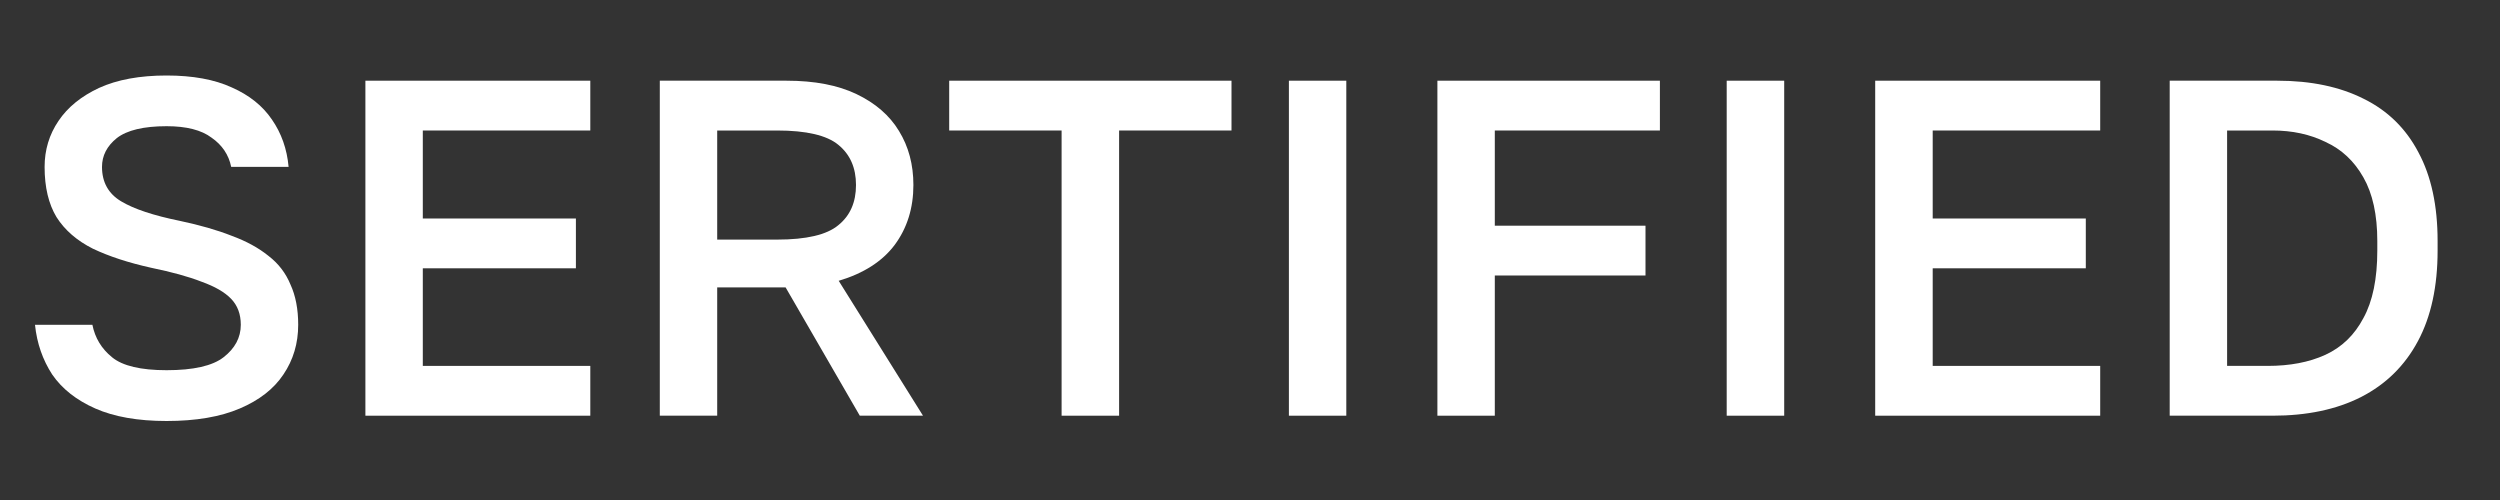 <?xml version="1.0" encoding="UTF-8" standalone="no"?><svg width='25' height='5' viewBox='0 0 25 5' fill='none' xmlns='http://www.w3.org/2000/svg'>
<rect x="0" y="0" width="25" height="5" fill="#333333" stroke="none"/>
<path d='M1.666 4.21C1.379 4.21 1.141 4.168 0.953 4.085C0.765 4.002 0.621 3.889 0.522 3.745C0.427 3.599 0.369 3.433 0.35 3.248H0.924C0.95 3.379 1.015 3.487 1.121 3.573C1.226 3.659 1.408 3.702 1.666 3.702C1.934 3.702 2.124 3.659 2.235 3.573C2.35 3.484 2.408 3.375 2.408 3.248C2.408 3.142 2.376 3.056 2.312 2.989C2.248 2.922 2.149 2.865 2.015 2.817C1.885 2.766 1.717 2.72 1.513 2.678C1.283 2.627 1.089 2.563 0.929 2.487C0.77 2.407 0.648 2.302 0.565 2.171C0.486 2.04 0.446 1.873 0.446 1.669C0.446 1.5 0.492 1.346 0.585 1.209C0.677 1.072 0.813 0.962 0.991 0.879C1.173 0.796 1.398 0.755 1.666 0.755C1.928 0.755 2.145 0.795 2.317 0.874C2.492 0.951 2.626 1.058 2.719 1.195C2.814 1.332 2.87 1.49 2.886 1.669H2.312C2.287 1.547 2.221 1.45 2.116 1.377C2.014 1.3 1.864 1.262 1.666 1.262C1.436 1.262 1.27 1.302 1.168 1.381C1.069 1.461 1.02 1.557 1.02 1.669C1.02 1.822 1.084 1.937 1.211 2.013C1.339 2.09 1.535 2.155 1.8 2.209C1.998 2.251 2.17 2.3 2.317 2.358C2.464 2.412 2.586 2.479 2.685 2.559C2.784 2.635 2.858 2.731 2.905 2.846C2.956 2.957 2.982 3.091 2.982 3.248C2.982 3.433 2.933 3.599 2.834 3.745C2.738 3.889 2.593 4.002 2.398 4.085C2.204 4.168 1.96 4.21 1.666 4.21Z' fill='white'/>
<path d='M3.654 4.157V0.807H5.903V1.305H4.228V2.185H5.759V2.683H4.228V3.659H5.903V4.157H3.654Z' fill='white'/>
<path d='M6.598 4.157V0.807H7.866C8.147 0.807 8.379 0.852 8.565 0.941C8.753 1.031 8.895 1.153 8.99 1.31C9.086 1.466 9.134 1.646 9.134 1.85C9.134 2.08 9.072 2.28 8.947 2.449C8.823 2.614 8.636 2.734 8.387 2.808L9.23 4.157H8.598L7.856 2.874H7.172V4.157H6.598ZM7.172 2.396H7.77C8.064 2.396 8.268 2.348 8.383 2.252C8.501 2.157 8.56 2.023 8.56 1.85C8.56 1.678 8.501 1.544 8.383 1.448C8.268 1.353 8.064 1.305 7.77 1.305H7.172V2.396Z' fill='white'/>
<path d='M10.616 4.157V1.305H9.492V0.807H12.315V1.305H11.191V4.157H10.616Z' fill='white'/>
<path d='M12.889 4.157V0.807H13.463V4.157H12.889Z' fill='white'/>
<path d='M14.374 4.157V0.807H16.599V1.305H14.948V2.257H16.455V2.755H14.948V4.157H14.374Z' fill='white'/>
<path d='M17.267 4.157V0.807H17.842V4.157H17.267Z' fill='white'/>
<path d='M18.752 4.157V0.807H21.002V1.305H19.327V2.185H20.858V2.683H19.327V3.659H21.002V4.157H18.752Z' fill='white'/>
<path d='M21.697 4.157V0.807H22.773C23.111 0.807 23.4 0.868 23.639 0.989C23.878 1.107 24.06 1.286 24.185 1.525C24.312 1.761 24.376 2.056 24.376 2.41V2.506C24.376 2.863 24.311 3.165 24.18 3.41C24.049 3.656 23.859 3.843 23.611 3.97C23.365 4.095 23.07 4.157 22.725 4.157H21.697ZM22.271 3.659H22.677C22.898 3.659 23.089 3.623 23.252 3.549C23.418 3.473 23.545 3.35 23.634 3.181C23.727 3.012 23.773 2.787 23.773 2.506V2.41C23.773 2.149 23.727 1.937 23.634 1.774C23.542 1.611 23.416 1.493 23.256 1.42C23.1 1.343 22.923 1.305 22.725 1.305H22.271V3.659Z' fill='white'/>
</svg>
